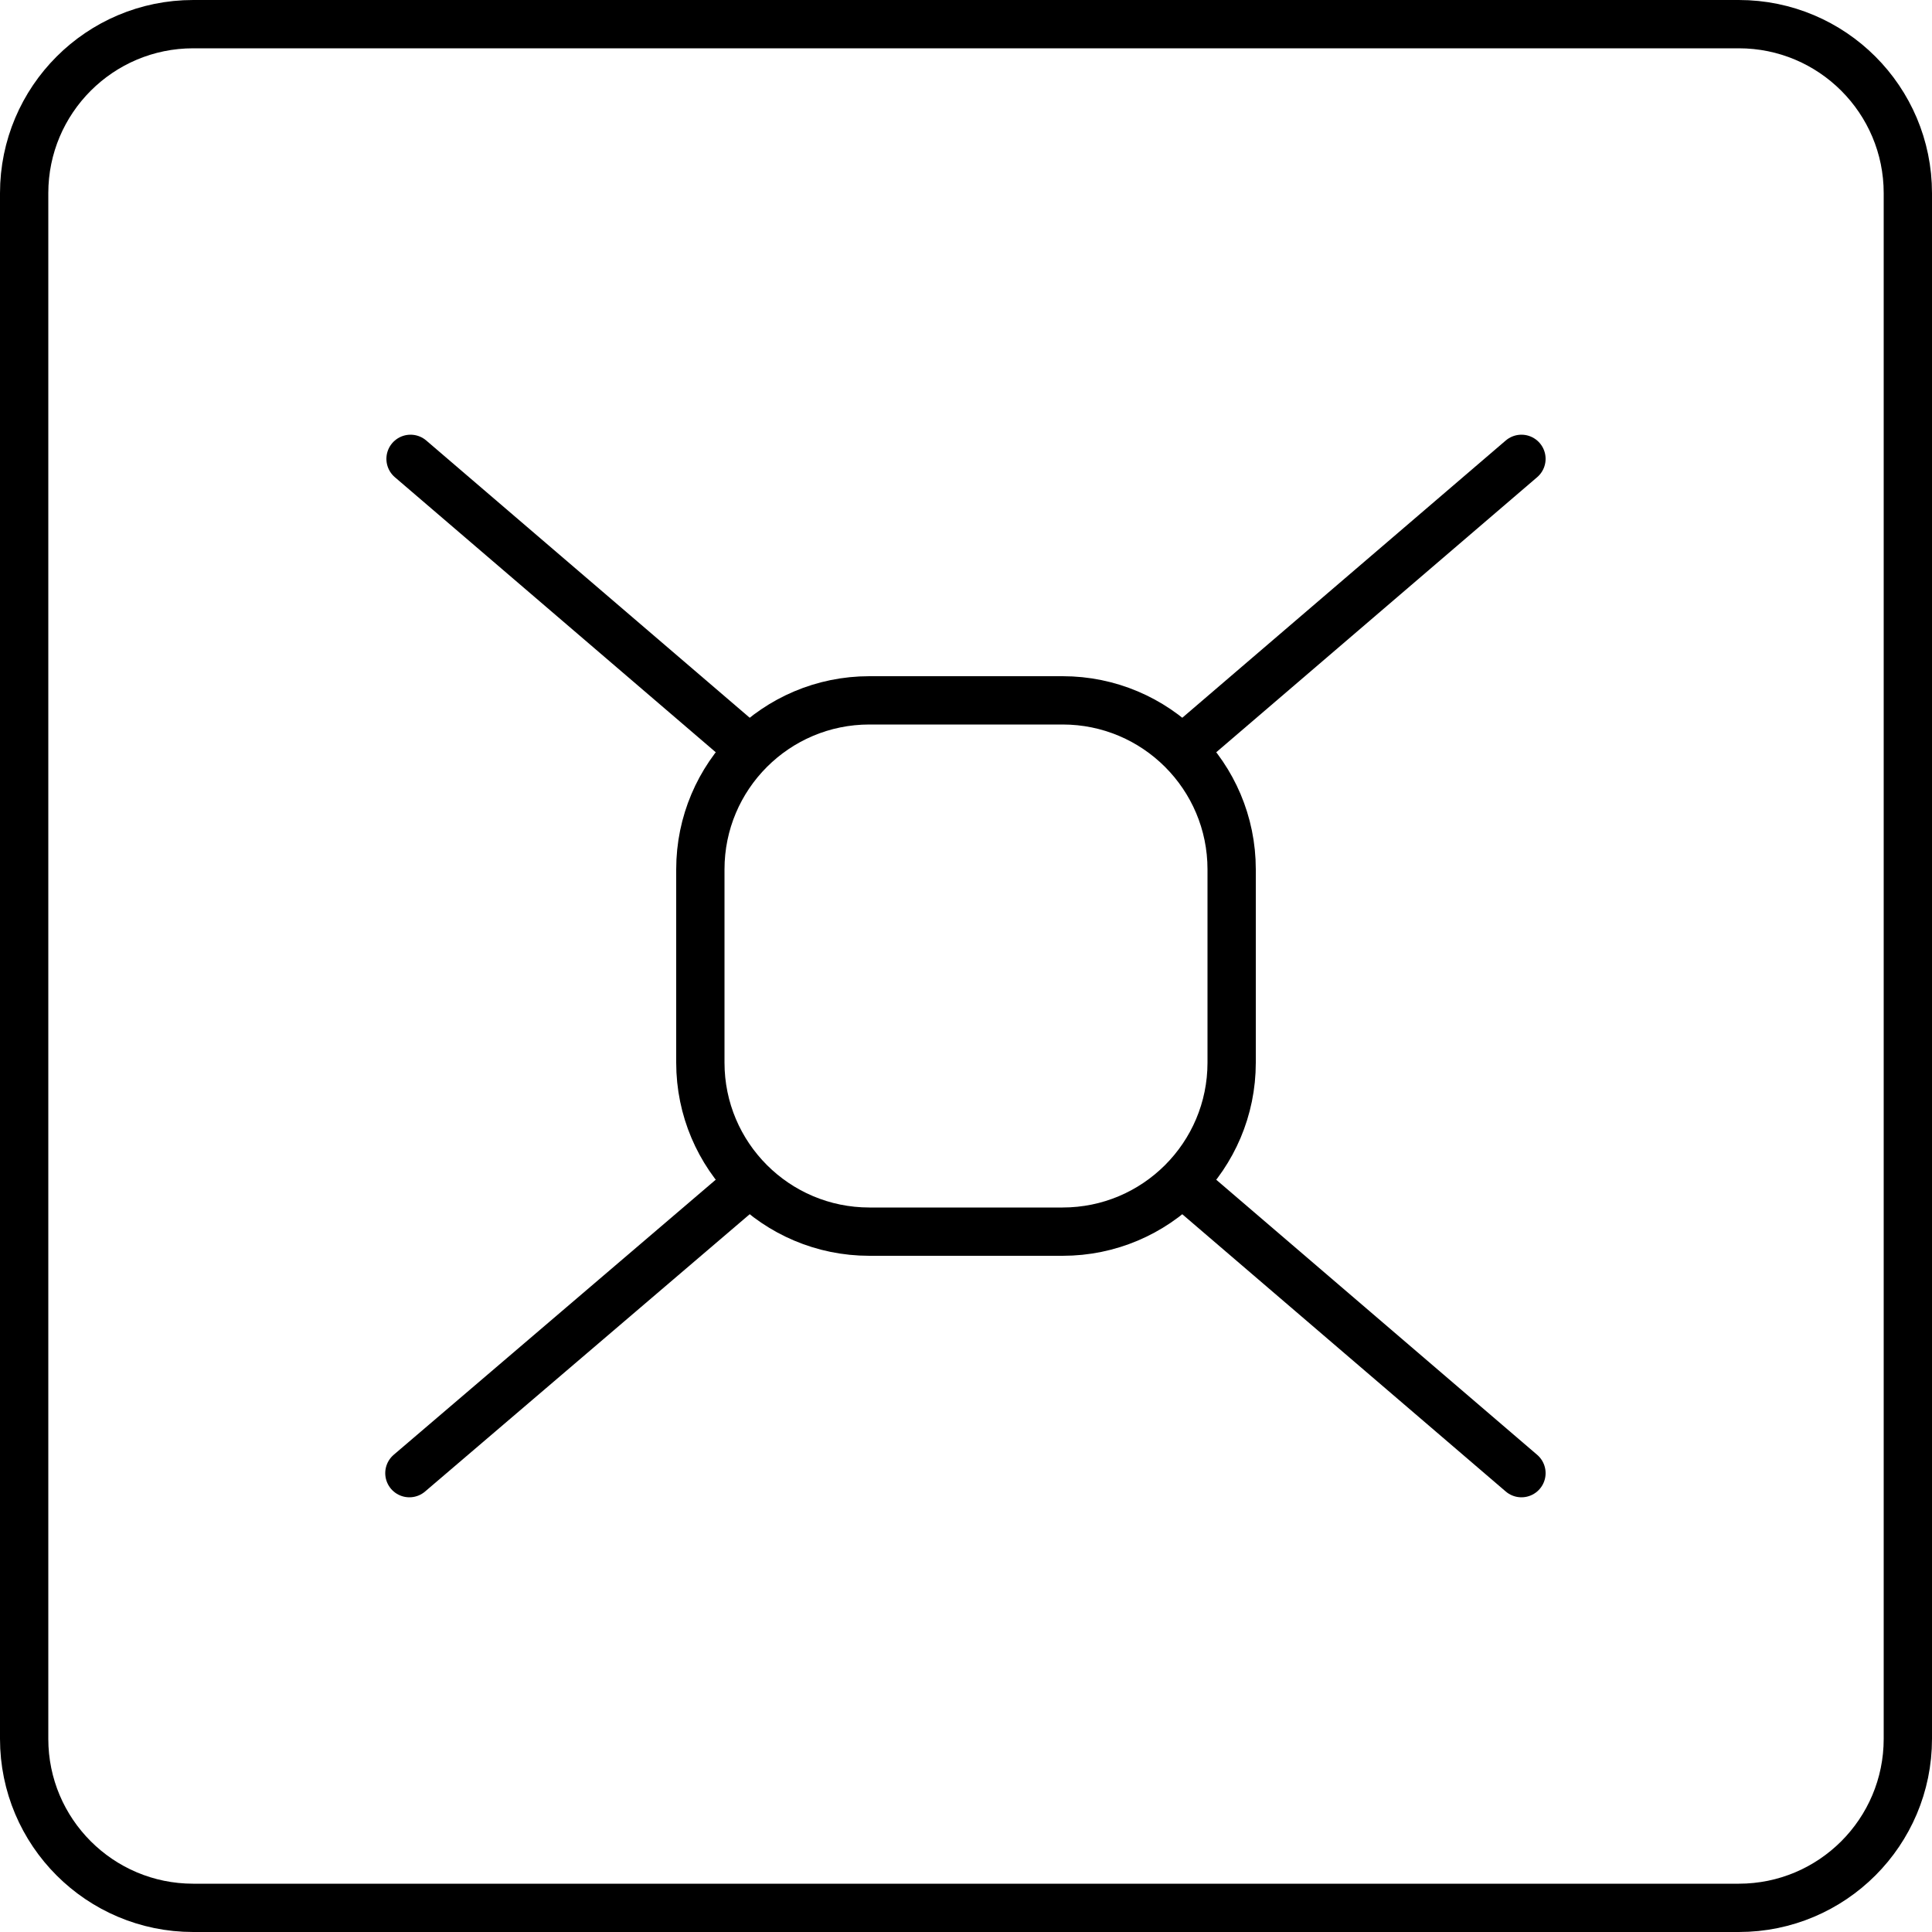 <svg width="40" height="40" viewBox="0 0 40 40" fill="none" xmlns="http://www.w3.org/2000/svg">
<path d="M31.5 9.5L24.5 15.5M8.476 30.5L15.5 24.5M8.5 9.5L15.5 15.5M31.5 30.5L24.5 24.5" stroke="black" stroke-linecap="round"/>
<path d="M14.5 18C14.5 16.067 16.067 14.5 18 14.5H22C23.933 14.5 25.5 16.067 25.5 18V22C25.5 23.933 23.933 25.5 22 25.5H18C16.067 25.5 14.5 23.933 14.5 22V18Z" stroke="black"/>
<path d="M0.5 36V4C0.5 2.067 2.067 0.5 4 0.5H36C37.933 0.5 39.5 2.067 39.5 4V36C39.5 37.933 37.933 39.5 36 39.5H4C2.067 39.5 0.5 37.933 0.5 36Z" stroke="black"/>
</svg>
